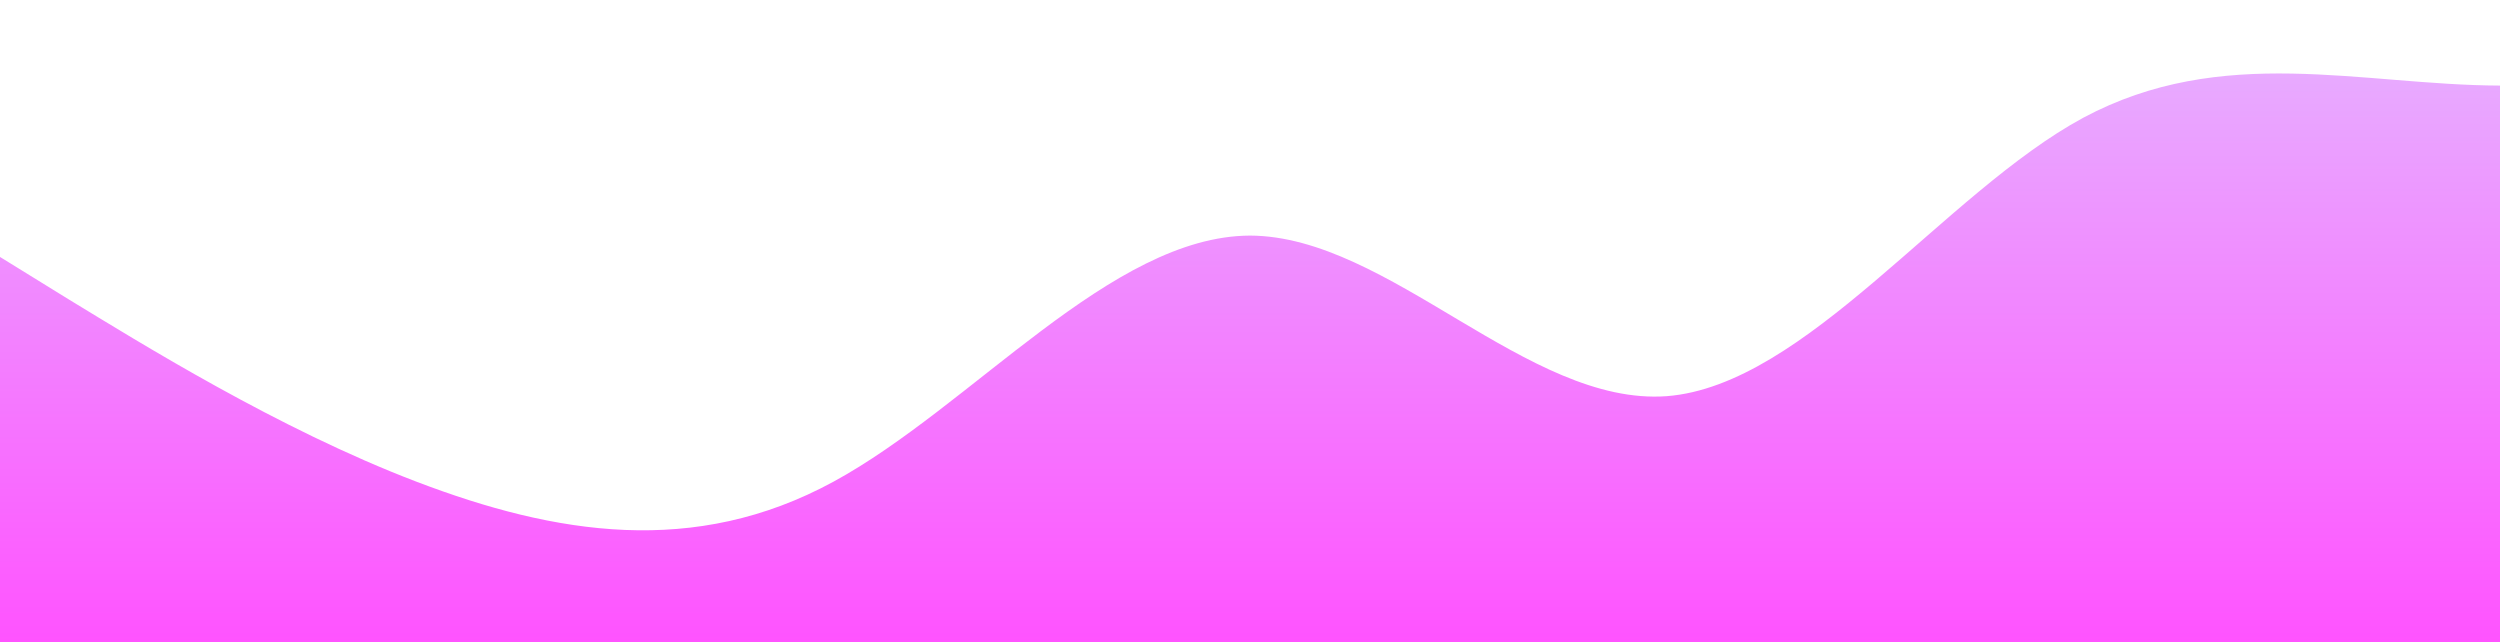 <?xml version="1.0" standalone="no"?>
<svg xmlns:xlink="http://www.w3.org/1999/xlink" id="wave" style="transform:rotate(0deg); transition: 0.3s" viewBox="0 0 1440 370" version="1.1" xmlns="http://www.w3.org/2000/svg"><defs><linearGradient id="sw-gradient-0" x1="0" x2="0" y1="1" y2="0"><stop stop-color="rgba(254.757, 82.871, 255, 1)" offset="0%"/><stop stop-color="rgba(230.5, 175.009, 255, 1)" offset="100%"/></linearGradient></defs><path style="transform:translate(0, 0px); opacity:1" fill="url(#sw-gradient-0)" d="M0,148L40,172.7C80,197,160,247,240,277.5C320,308,400,321,480,277.5C560,234,640,136,720,135.7C800,136,880,234,960,228.2C1040,222,1120,111,1200,67.8C1280,25,1360,49,1440,49.3C1520,49,1600,25,1680,24.7C1760,25,1840,49,1920,74C2000,99,2080,123,2160,111C2240,99,2320,49,2400,55.5C2480,62,2560,123,2640,154.2C2720,185,2800,185,2880,209.7C2960,234,3040,284,3120,302.2C3200,321,3280,308,3360,271.3C3440,234,3520,173,3600,123.3C3680,74,3760,37,3840,67.8C3920,99,4000,197,4080,234.3C4160,271,4240,247,4320,222C4400,197,4480,173,4560,191.2C4640,210,4720,271,4800,252.8C4880,234,4960,136,5040,123.3C5120,111,5200,185,5280,185C5360,185,5440,111,5520,86.3C5600,62,5680,86,5720,98.7L5760,111L5760,370L5720,370C5680,370,5600,370,5520,370C5440,370,5360,370,5280,370C5200,370,5120,370,5040,370C4960,370,4880,370,4800,370C4720,370,4640,370,4560,370C4480,370,4400,370,4320,370C4240,370,4160,370,4080,370C4000,370,3920,370,3840,370C3760,370,3680,370,3600,370C3520,370,3440,370,3360,370C3280,370,3200,370,3120,370C3040,370,2960,370,2880,370C2800,370,2720,370,2640,370C2560,370,2480,370,2400,370C2320,370,2240,370,2160,370C2080,370,2000,370,1920,370C1840,370,1760,370,1680,370C1600,370,1520,370,1440,370C1360,370,1280,370,1200,370C1120,370,1040,370,960,370C880,370,800,370,720,370C640,370,560,370,480,370C400,370,320,370,240,370C160,370,80,370,40,370L0,370Z"/></svg>
